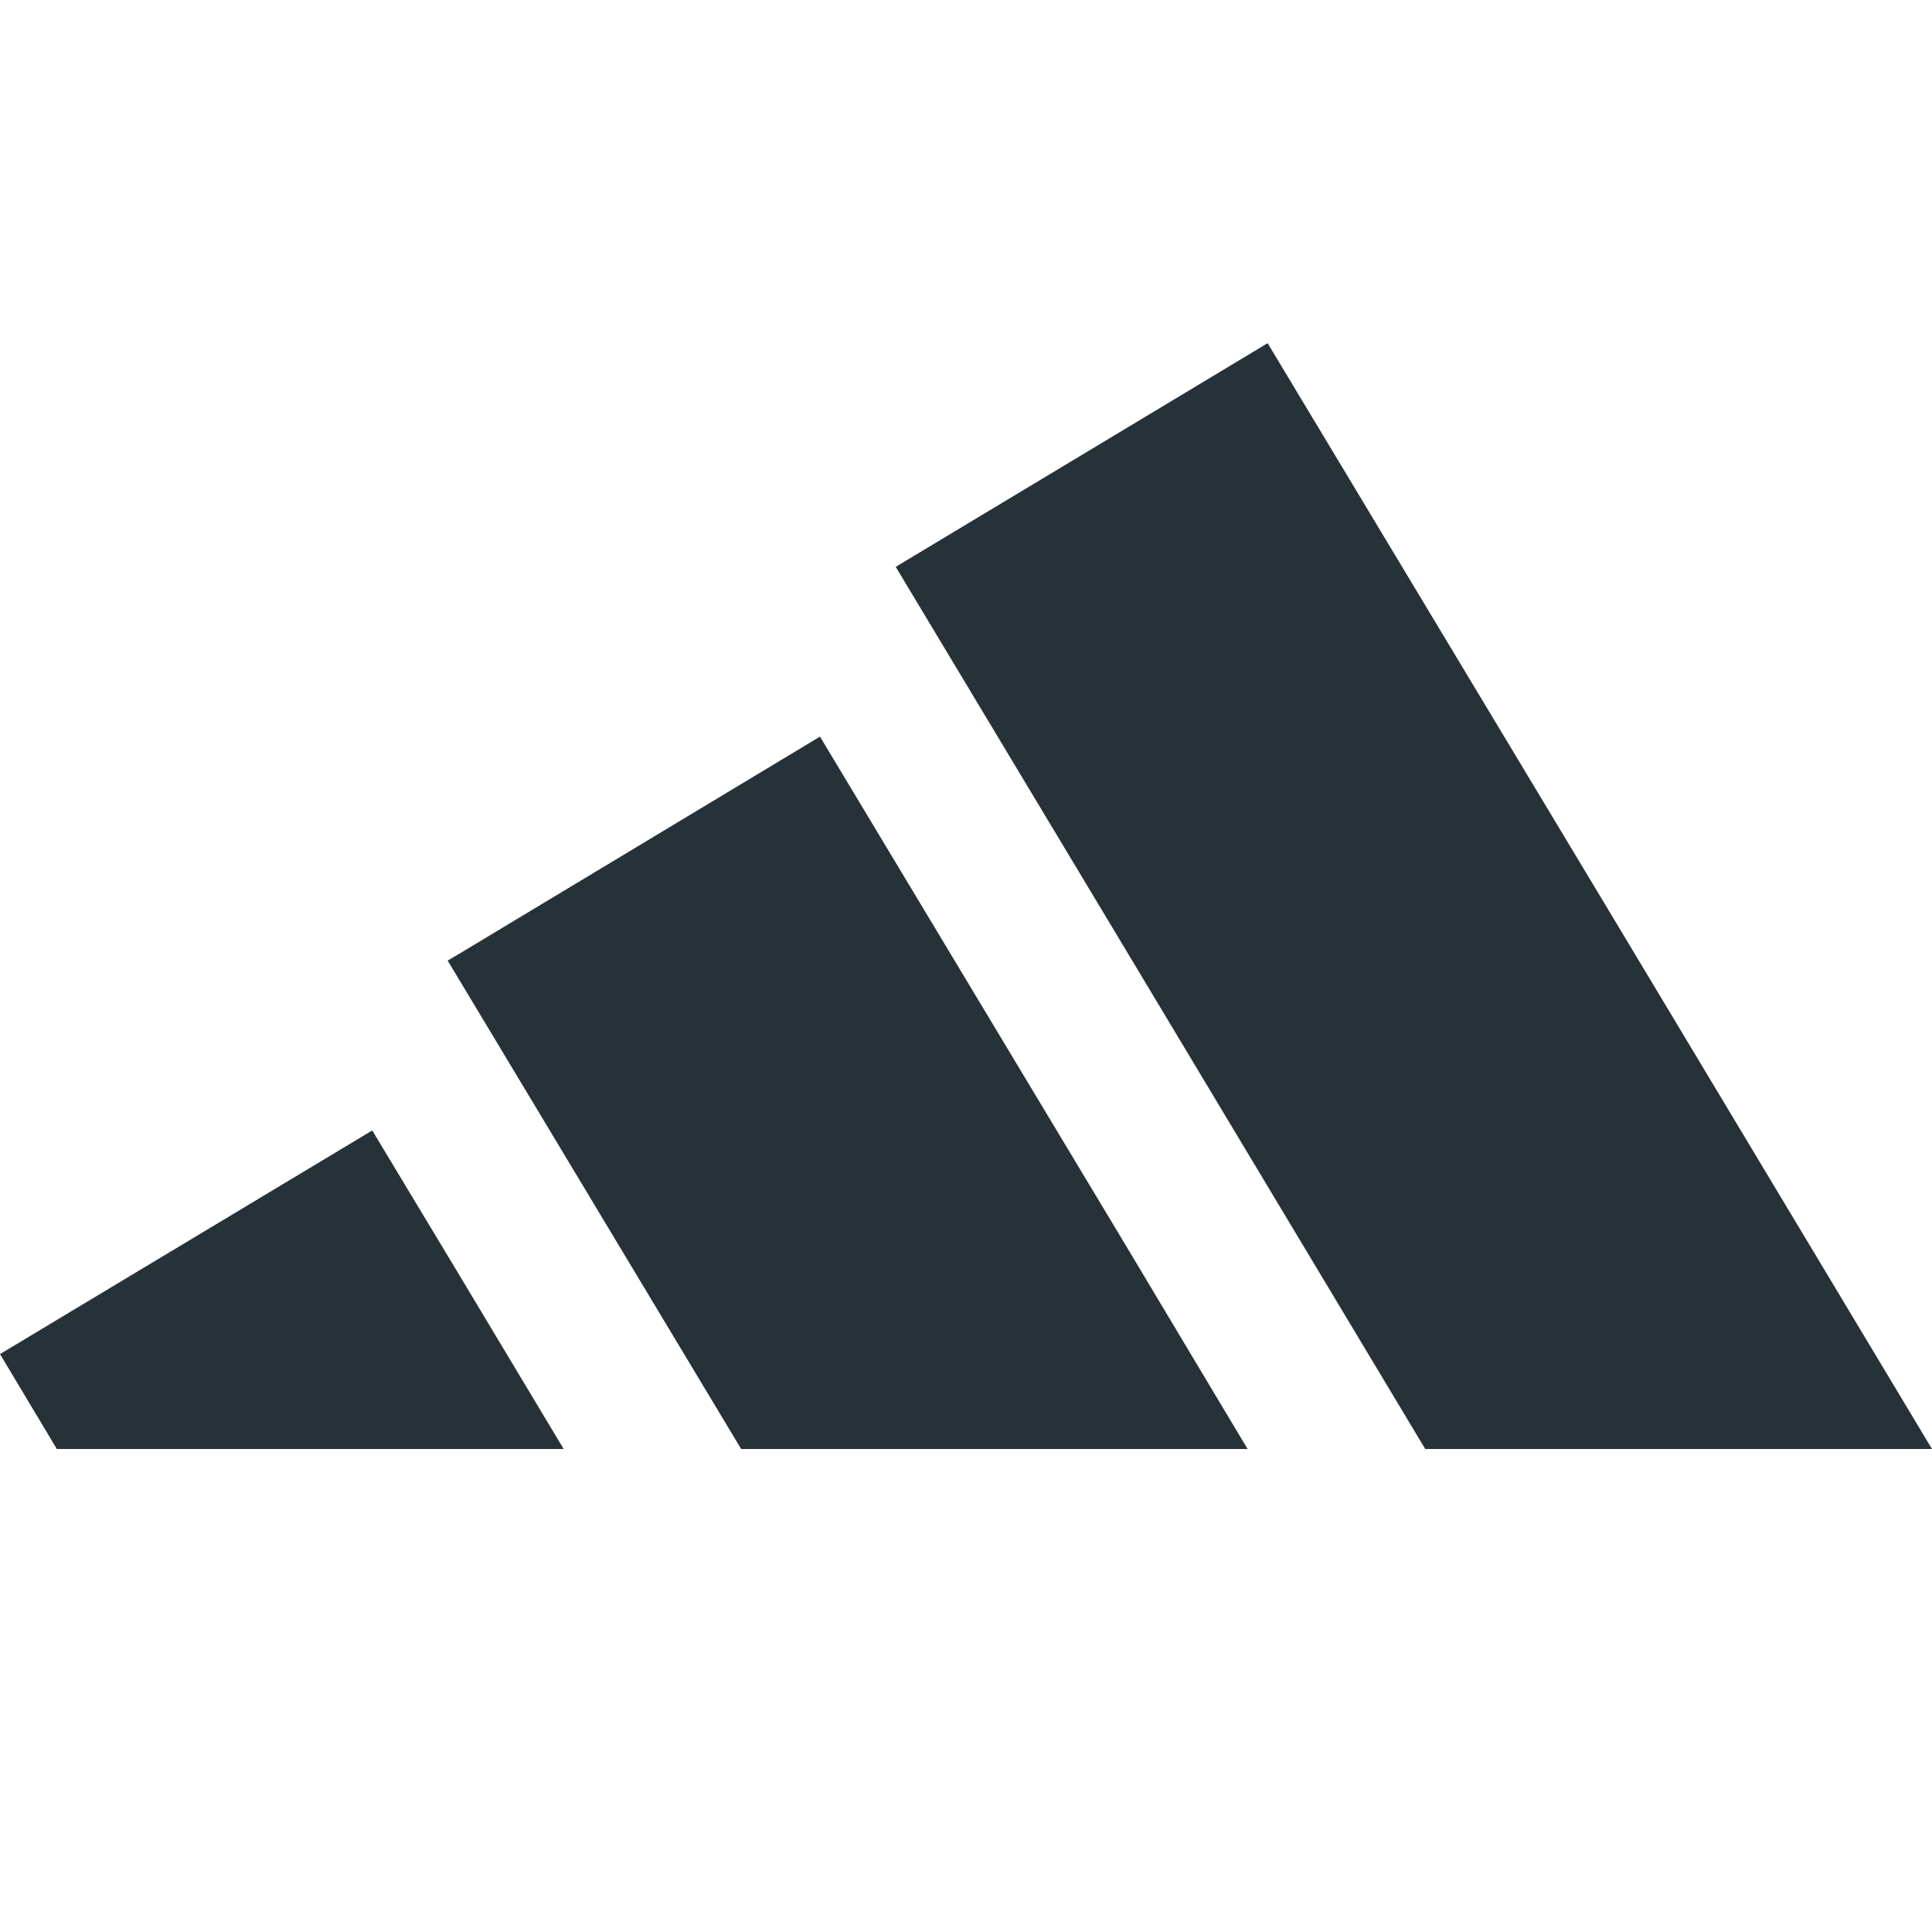 <svg width="40" height="40" viewBox="0 0 40 40" fill="none" xmlns="http://www.w3.org/2000/svg">
<path d="M33.468 19.118L40 30H29.508L23.27 19.603L18.545 11.736L23.27 8.895L26.245 7.105L33.468 19.118ZM23.27 25.721L25.83 30H15.345L9.523 20.311L9.268 19.888L9.523 19.738L16.977 15.251L23.27 25.721ZM9.523 26.421L11.67 30H1.177L0 28.035L7.707 23.405L9.523 26.421Z" fill="#263238"/>
</svg>
